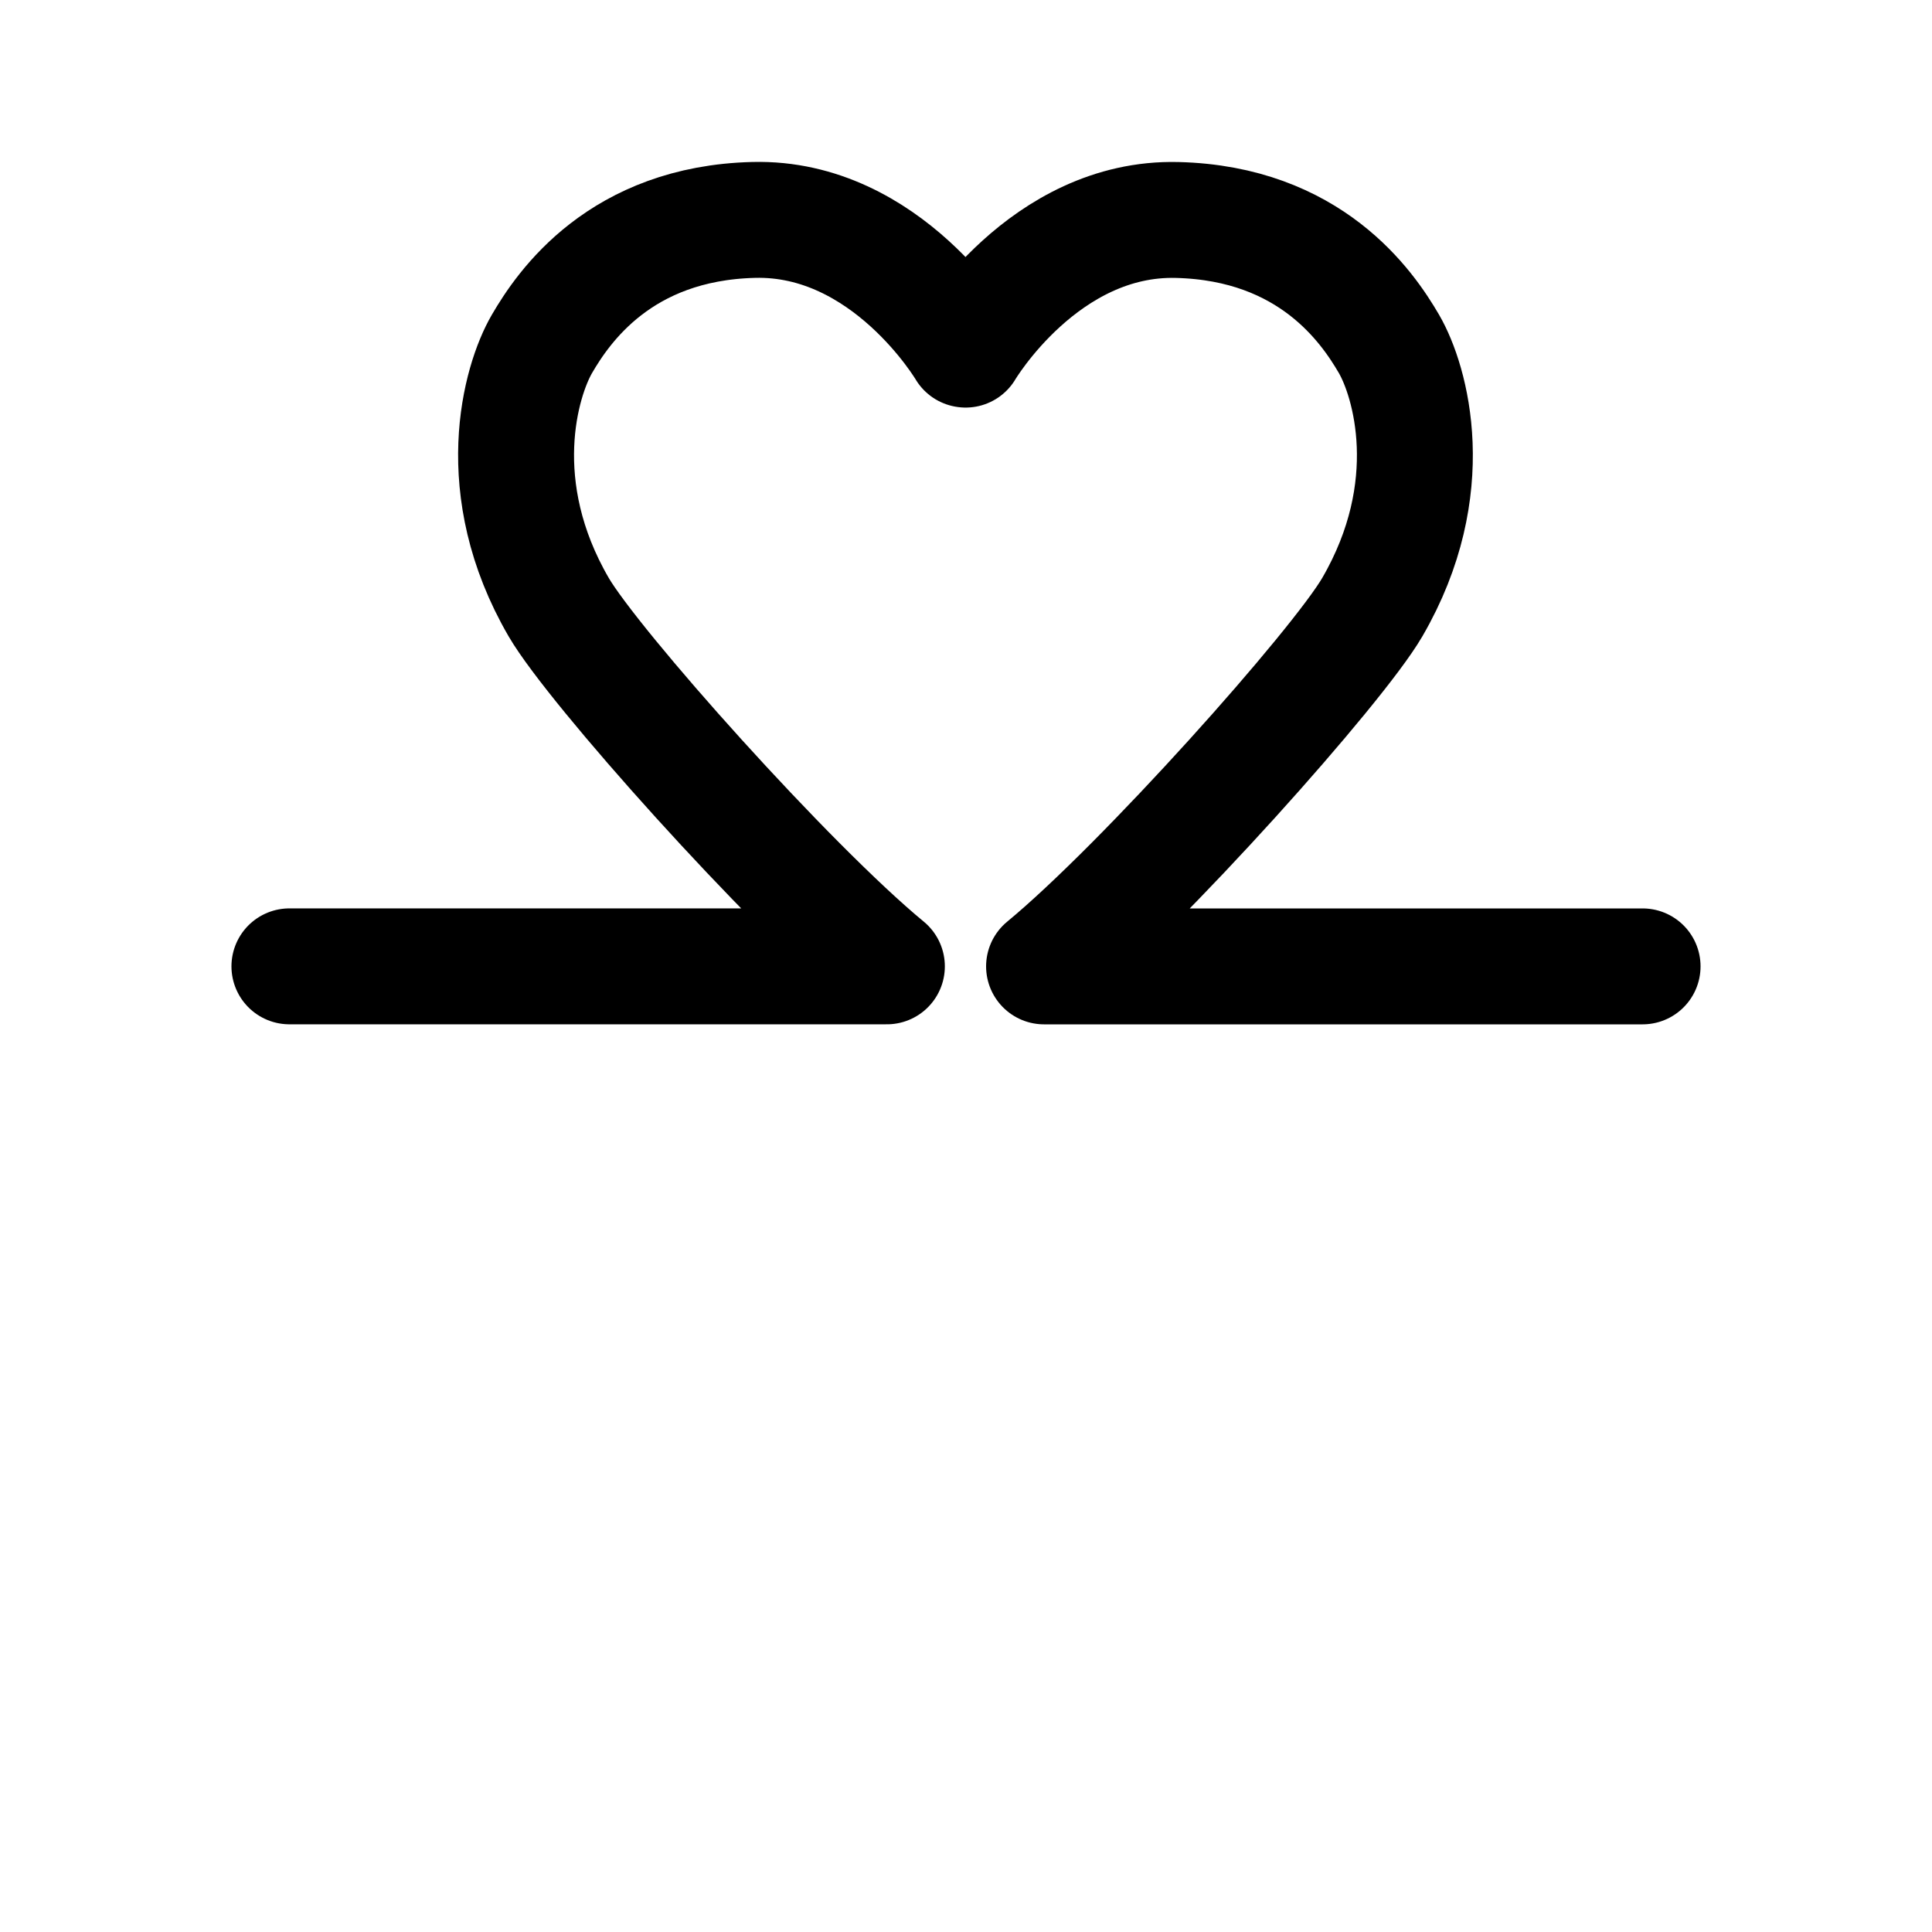 <svg
  xmlns="http://www.w3.org/2000/svg"
  viewBox="0 0 100 100"
  height="1"
  width="1"
>
  <path
    d="M 85.02,50.02 H 54.04 C 59.159,45.801 69.236,34.511 71.029,31.427 74.614,25.259 73.008,19.716 71.892,17.799 70.776,15.883 67.83,11.559 60.932,11.386 54.033,11.213 49.981,18.096 49.981,18.096 M 14.98,50.018 H 45.905 C 40.786,45.798 30.709,34.508 28.917,31.425 25.332,25.257 26.938,19.713 28.053,17.797 c 1.116,-1.917 4.061,-6.241 10.96,-6.414 6.899,-0.173 10.951,6.71 10.951,6.71 M 84,50"
    style="fill:none;stroke:black;stroke-width:6;stroke-linecap:round;stroke-linejoin:round"
	/>
</svg>
